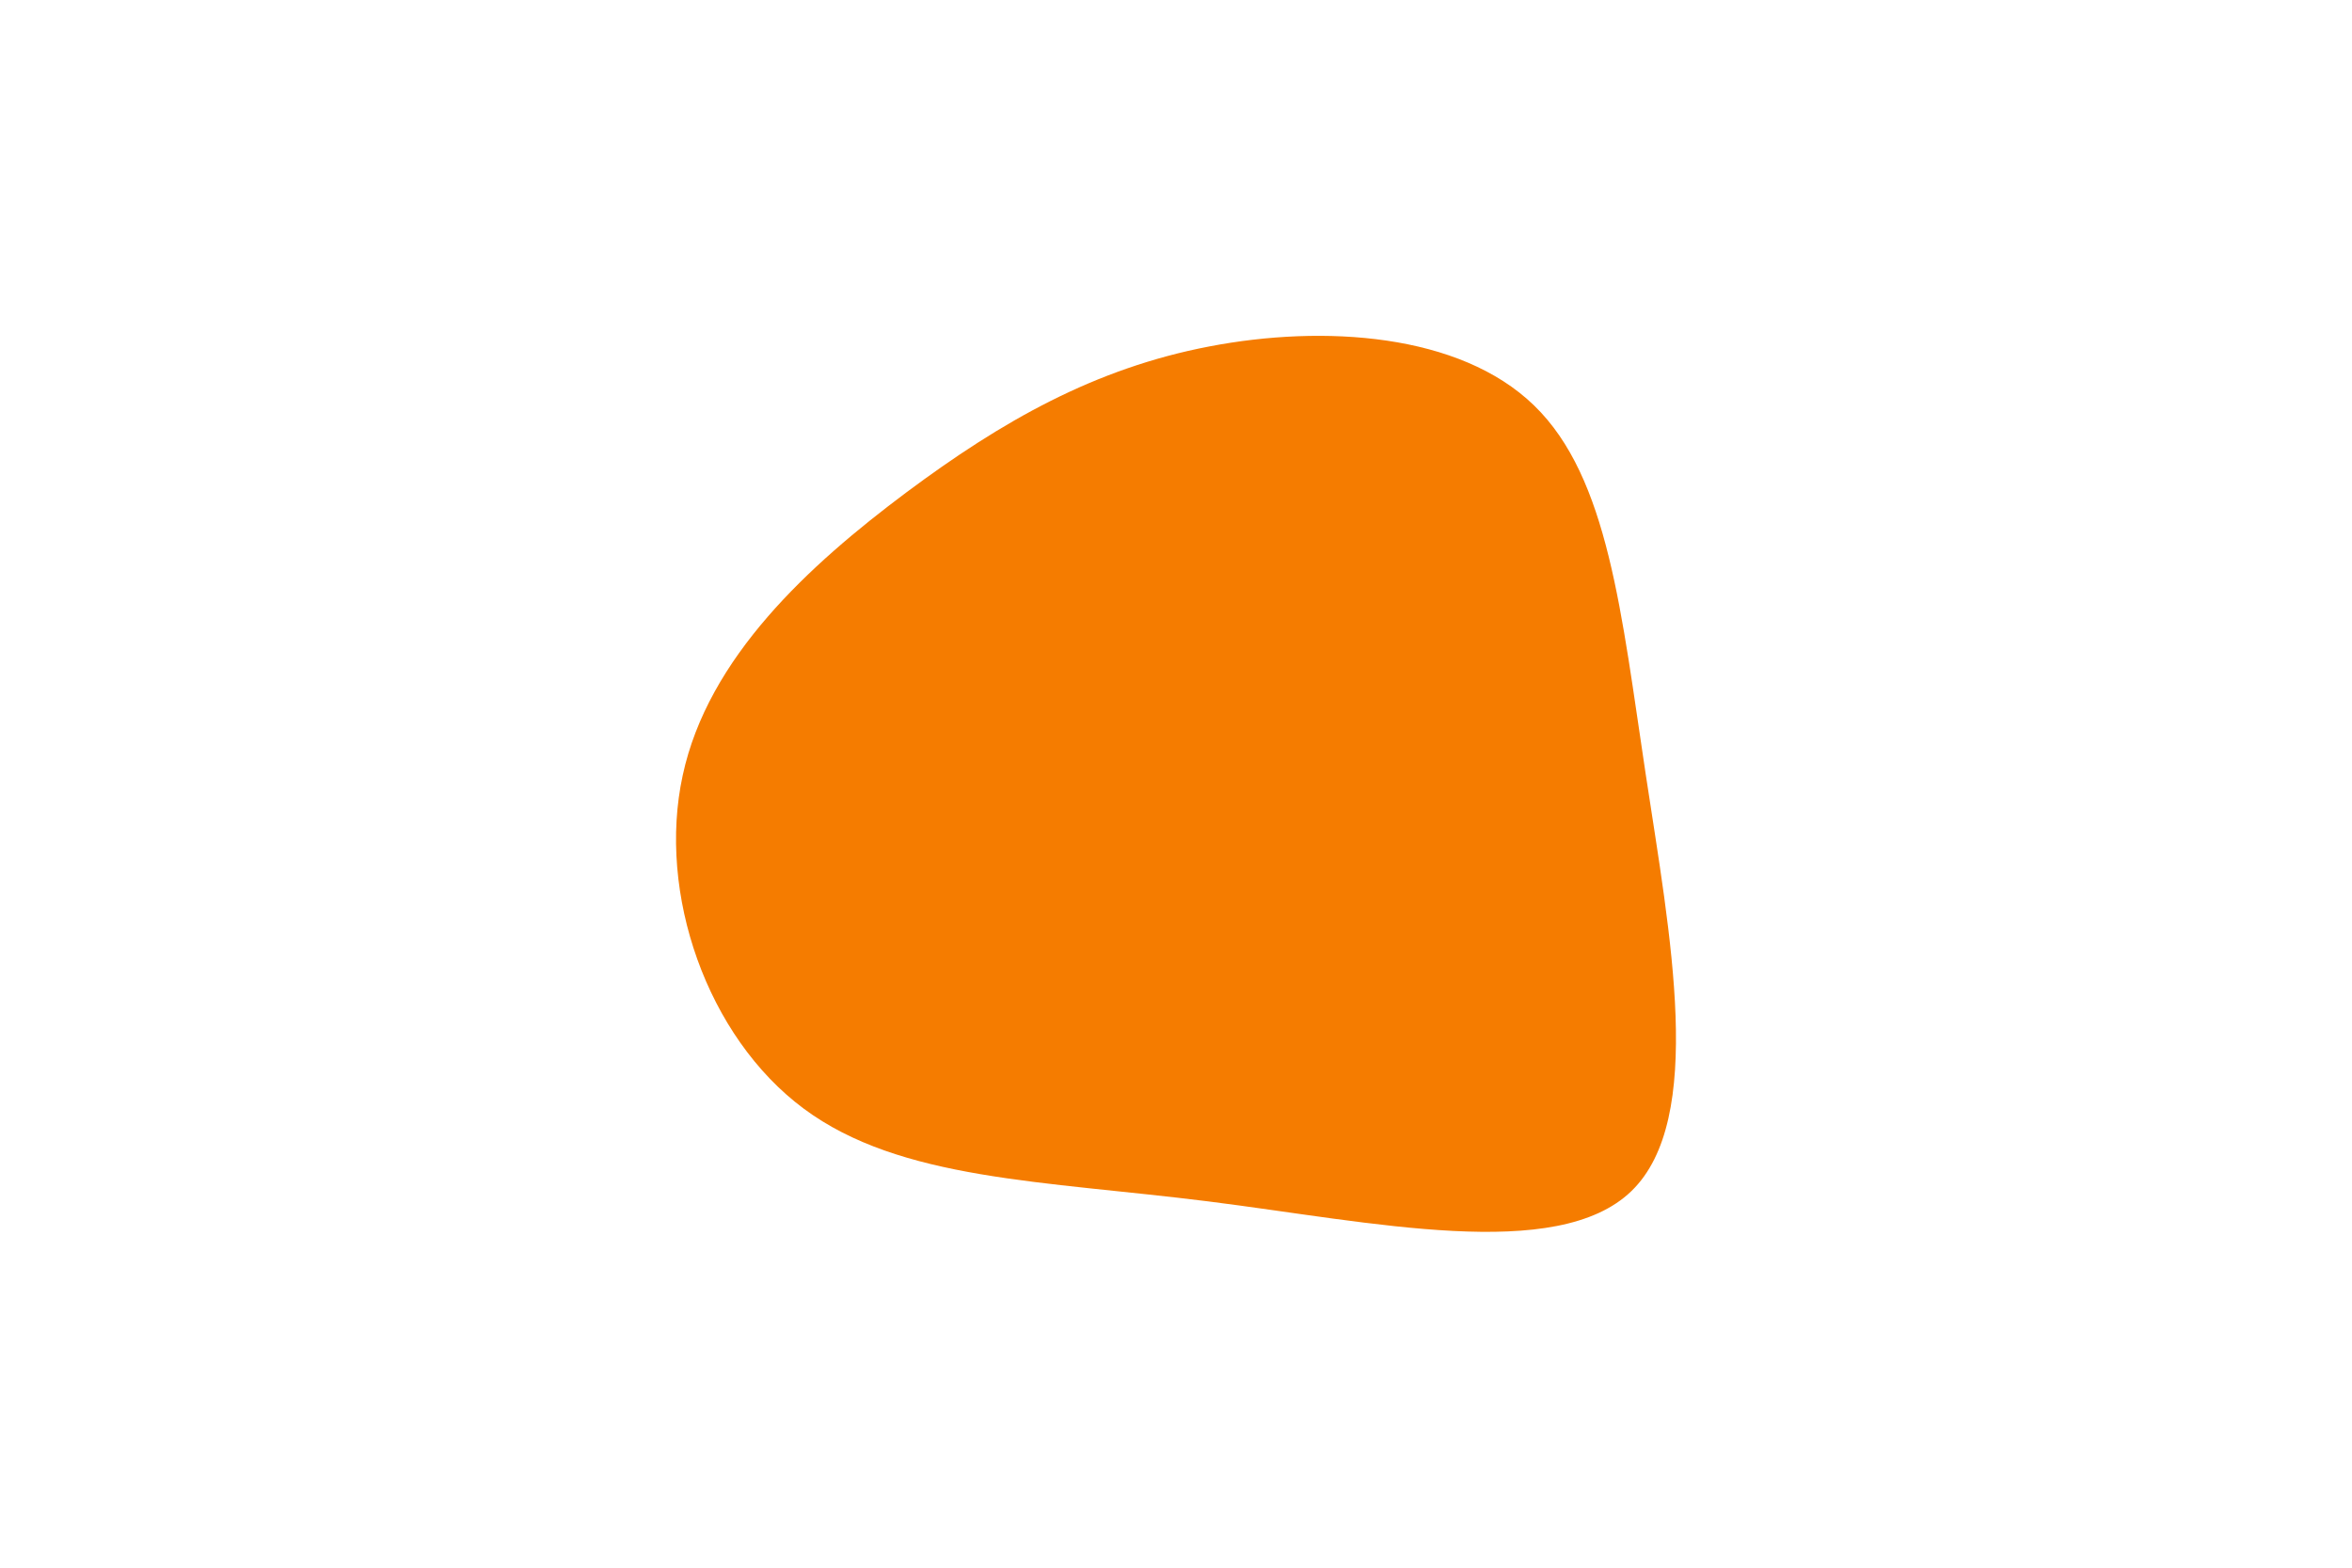 <svg id="visual" viewBox="0 0 900 600" width="900" height="600" xmlns="http://www.w3.org/2000/svg" xmlns:xlink="http://www.w3.org/1999/xlink" version="1.1"><g transform="translate(454.332 286.996)"><path d="M132.7 -131.8C161.2 -104.2 166.1 -52.1 175.4 9.3C184.7 70.7 198.4 141.4 169.9 168.9C141.4 196.4 70.7 180.7 7.9 172.8C-54.9 164.9 -109.8 164.8 -146.8 137.3C-183.8 109.8 -202.9 54.9 -193.1 9.8C-183.4 -35.4 -144.7 -70.7 -107.7 -98.4C-70.7 -126 -35.4 -146 8.4 -154.4C52.1 -162.8 104.2 -159.5 132.7 -131.8" fill="#f57c00"></path></g></svg>